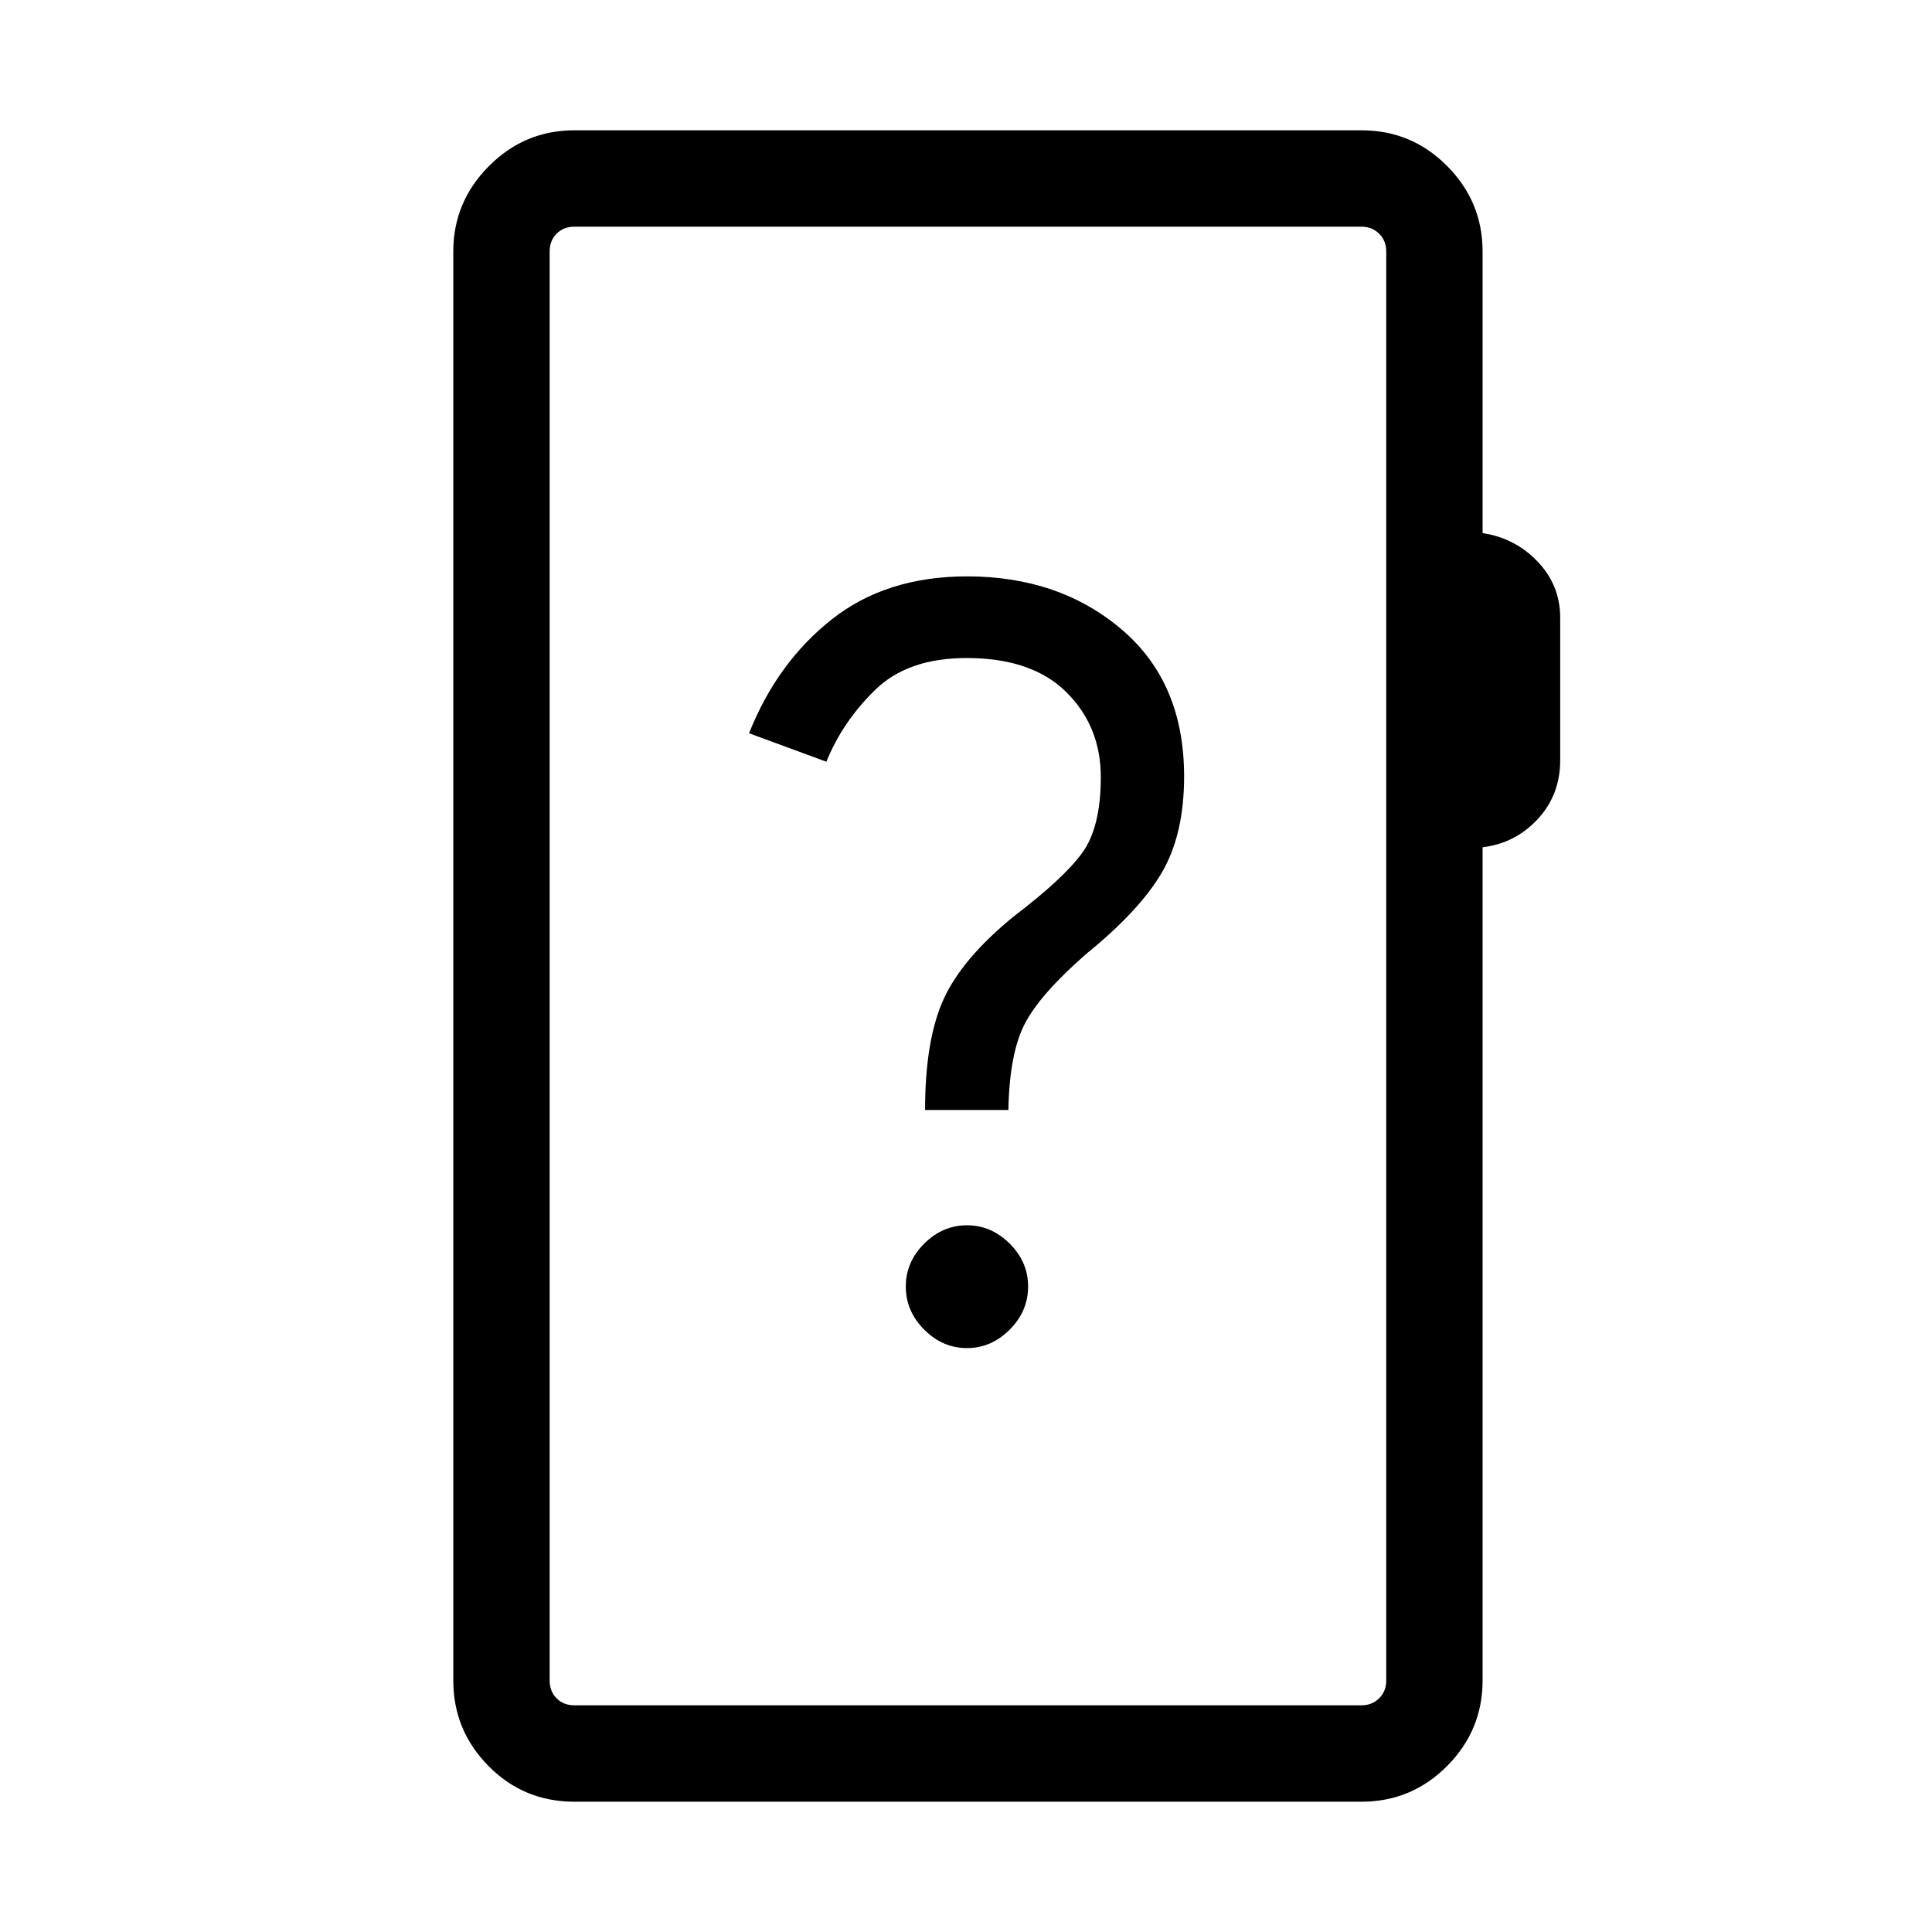 <svg xmlns="http://www.w3.org/2000/svg" height="40" viewBox="0 -960 960 960" width="40"><path d="M285.44-64.74q-25.22 0-42.71-17.74-17.49-17.73-17.49-42.46v-710.12q0-24.61 17.7-42.4 17.69-17.8 42.5-17.8H676.5q24.92 0 42.56 17.74 17.63 17.73 17.63 42.46v139.95q16.22 2.46 27.39 14.21 11.18 11.75 11.18 27.9v70.7q0 17.27-11.18 29.32-11.17 12.04-27.39 13.98v414.06q0 24.73-17.63 42.46-17.64 17.74-42.56 17.74H285.44Zm0-47.89H676.5q5.19 0 8.75-3.46 3.56-3.46 3.56-8.85v-710.12q0-5.39-3.56-8.85t-8.75-3.46H285.44q-5.39 0-8.85 3.46t-3.46 8.85v710.12q0 5.39 3.46 8.85t8.85 3.46Zm-12.31 0v-734.74 734.74Zm207.34-177.51q12.06 0 21.23-9.16 9.16-9.17 9.16-21.41 0-12.25-9.16-21.35-9.17-9.11-21.23-9.11t-21.22 9.11q-9.16 9.1-9.16 21.35 0 12.24 9.16 21.41 9.16 9.16 21.22 9.16Zm-20.8-118.31h41.39q.52-27.87 8.03-42.61 7.51-14.73 30.74-35.02 26.35-21.38 37.45-40.3 11.1-18.91 11.1-47.85 0-46.6-31.01-72.98-31.01-26.39-76.84-26.39-40.24 0-67.33 21.45-27.1 21.46-40.99 56.5l38.42 14.15q7.94-19.72 24.16-35.62 16.22-15.91 45.48-15.91 32.56 0 49.64 17t17.08 42.15q0 25.02-9.29 37.74-9.29 12.72-33.69 31.27-25.68 20.86-35.01 41.09-9.33 20.23-9.33 55.33Z"/></svg>